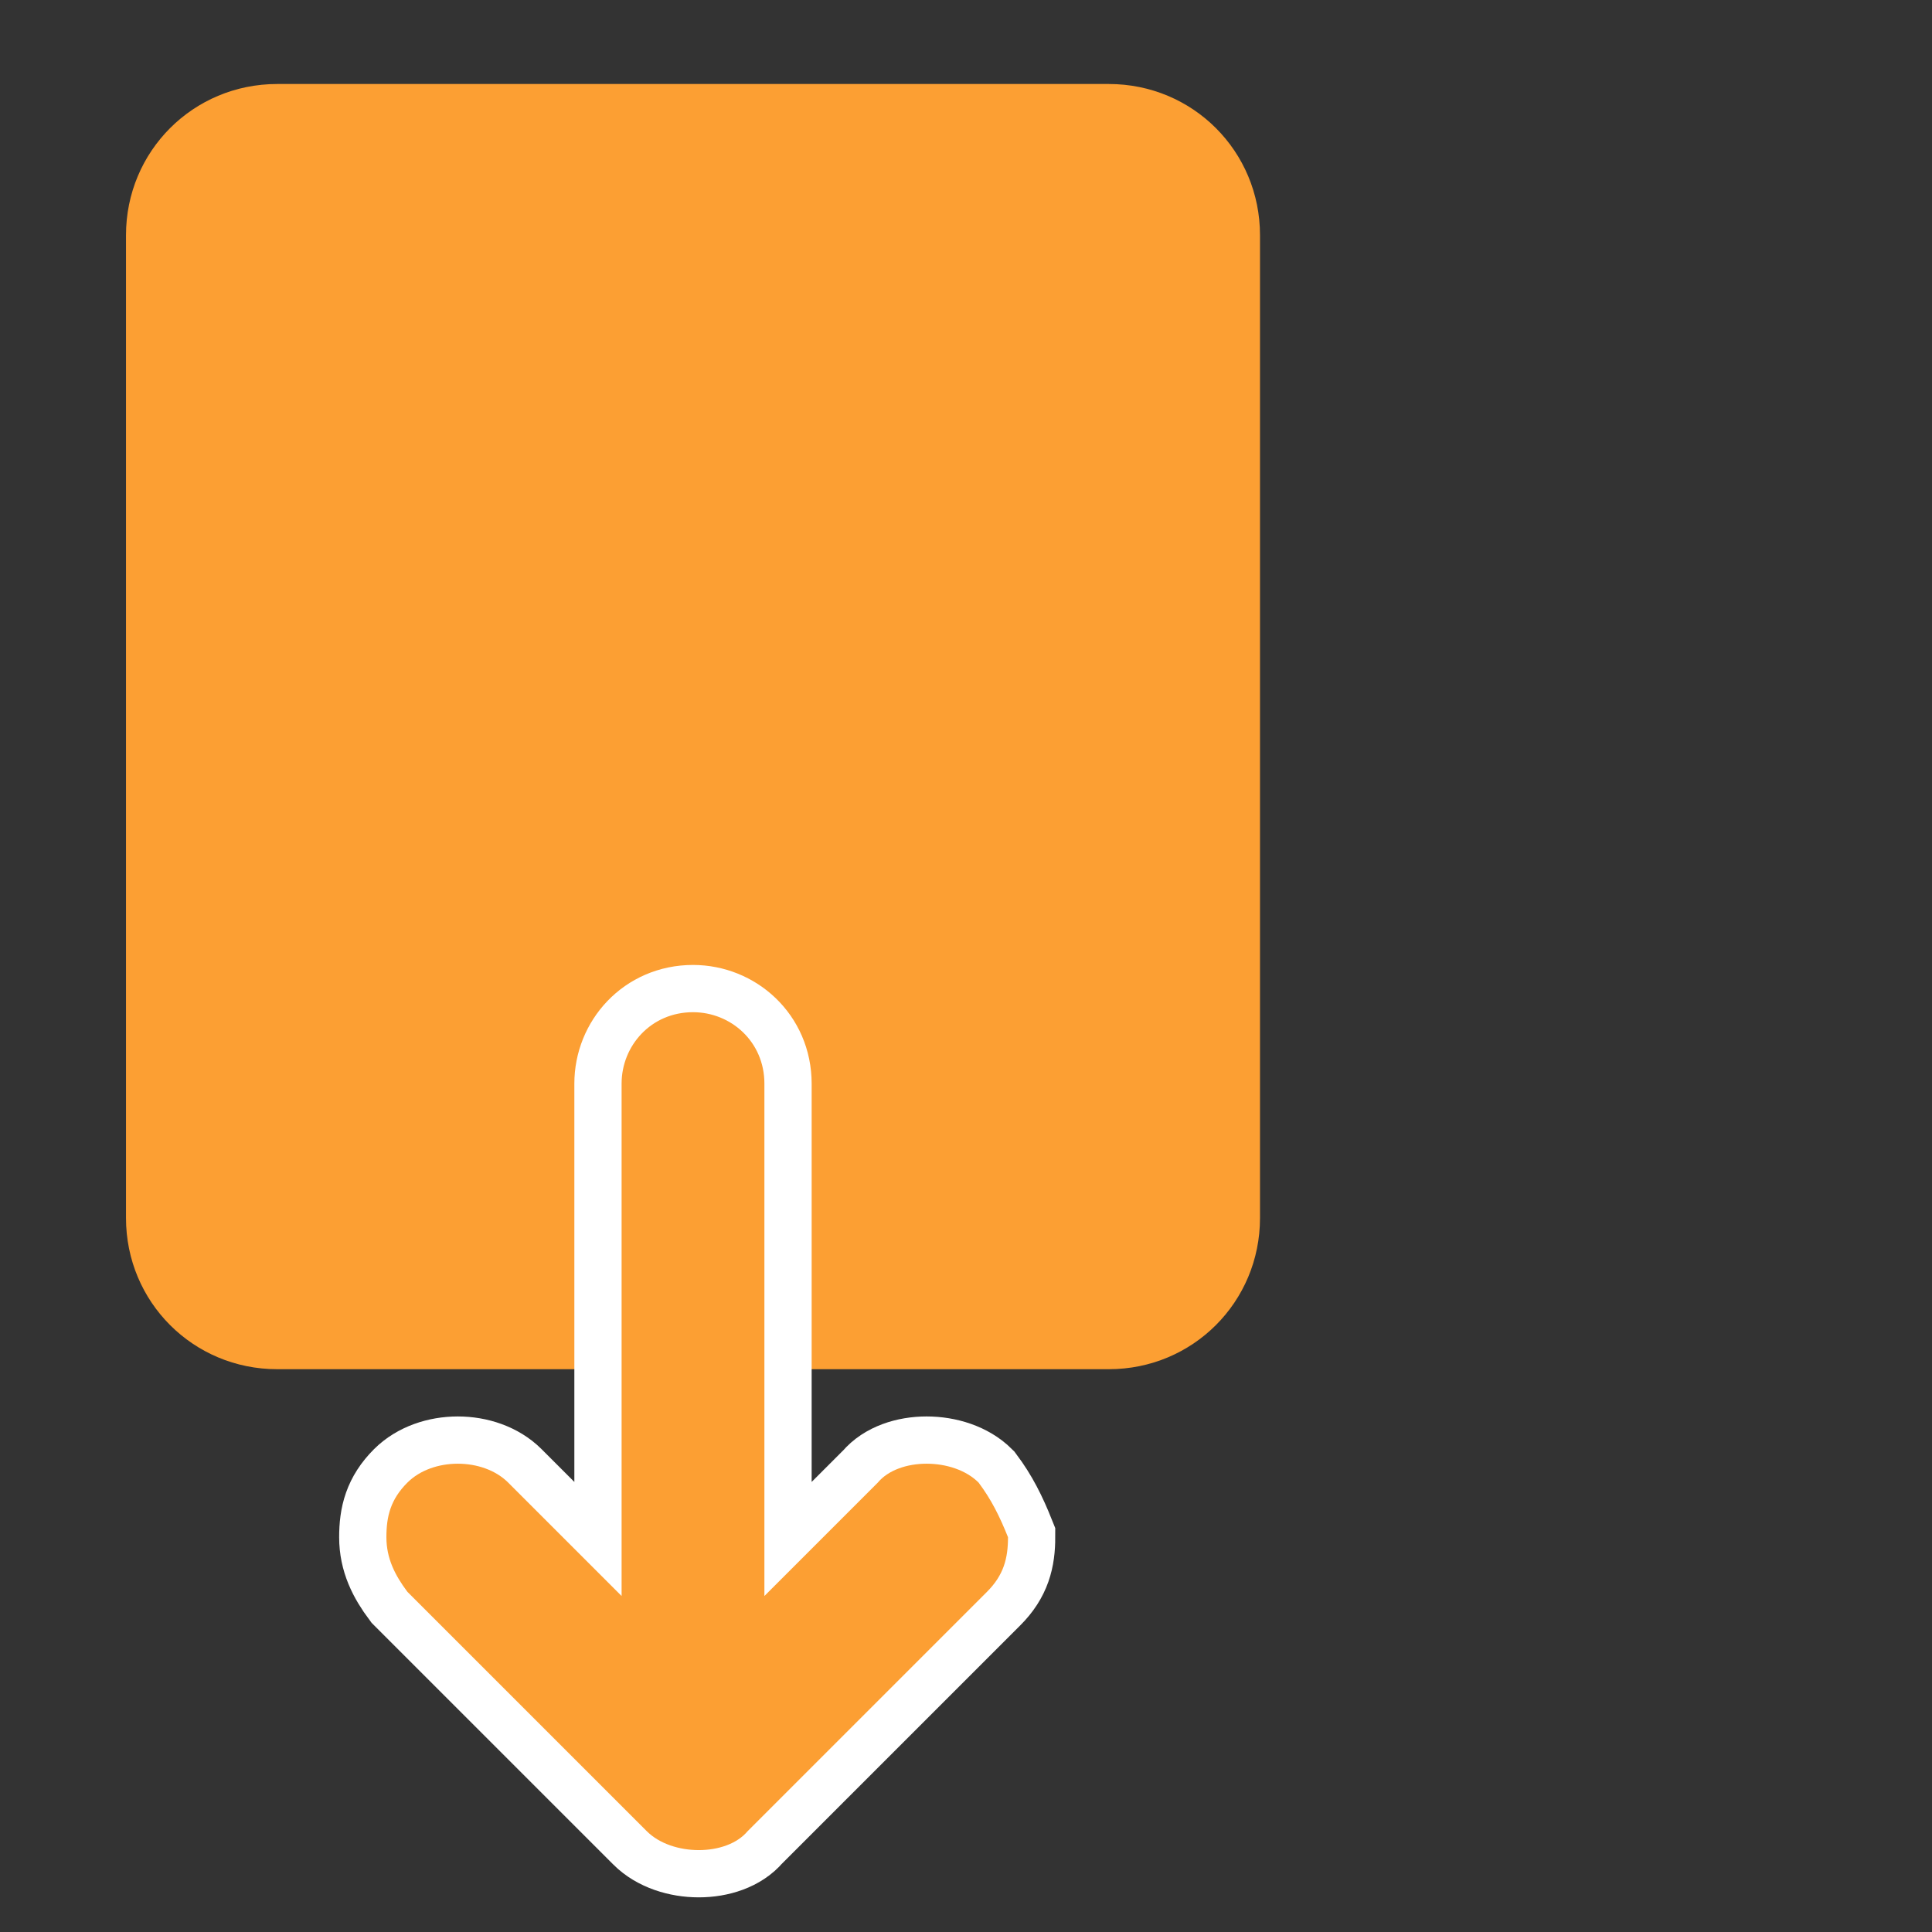 <?xml version="1.0" encoding="utf-8"?>
<!-- Generator: Adobe Illustrator 24.0.1, SVG Export Plug-In . SVG Version: 6.00 Build 0)  -->
<svg version="1.1" id="Layer_1" xmlns="http://www.w3.org/2000/svg" xmlns:xlink="http://www.w3.org/1999/xlink" x="0px" y="0px"
	 viewBox="0 0 46 46" enable-background="new 0 0 46 46" xml:space="preserve">
<rect x="0" y="0" width="46" height="46" fill="#333333" stroke="none"/>
<g>
	<path fill="#FC9F33" d="M26.4,32.6H6.6C4.6,32.6,3,31,3,29V5.6C3,3.6,4.6,2,6.6,2h19.8c2,0,3.6,1.6,3.6,3.6V29
		C30,31,28.4,32.6,26.4,32.6z"/>
	<g>
		<path fill="none" stroke="#FFFFFF" stroke-width="2.25" stroke-miterlimit="10" d="M23.3,35.3c-0.6-0.6-1.9-0.6-2.4,0L18.2,38
			V25.8c0-1-0.8-1.7-1.7-1.7c-1,0-1.7,0.8-1.7,1.7V38l-2.7-2.7c-0.6-0.6-1.8-0.6-2.4,0c-0.4,0.4-0.5,0.8-0.5,1.3s0.2,0.9,0.5,1.3
			l5.7,5.7c0.6,0.6,1.9,0.6,2.4,0l5.7-5.7c0.4-0.4,0.5-0.8,0.5-1.3C23.8,36.1,23.6,35.7,23.3,35.3z"/>
		<path fill="#FC9F33" d="M23.3,35.3c-0.6-0.6-1.9-0.6-2.4,0L18.2,38V25.8c0-1-0.8-1.7-1.7-1.7c-1,0-1.7,0.8-1.7,1.7V38l-2.7-2.7
			c-0.6-0.6-1.8-0.6-2.4,0c-0.4,0.4-0.5,0.8-0.5,1.3s0.2,0.9,0.5,1.3l5.7,5.7c0.6,0.6,1.9,0.6,2.4,0l5.7-5.7
			c0.4-0.4,0.5-0.8,0.5-1.3C23.8,36.1,23.6,35.7,23.3,35.3z"/>
	</g>
</g>
</svg>
